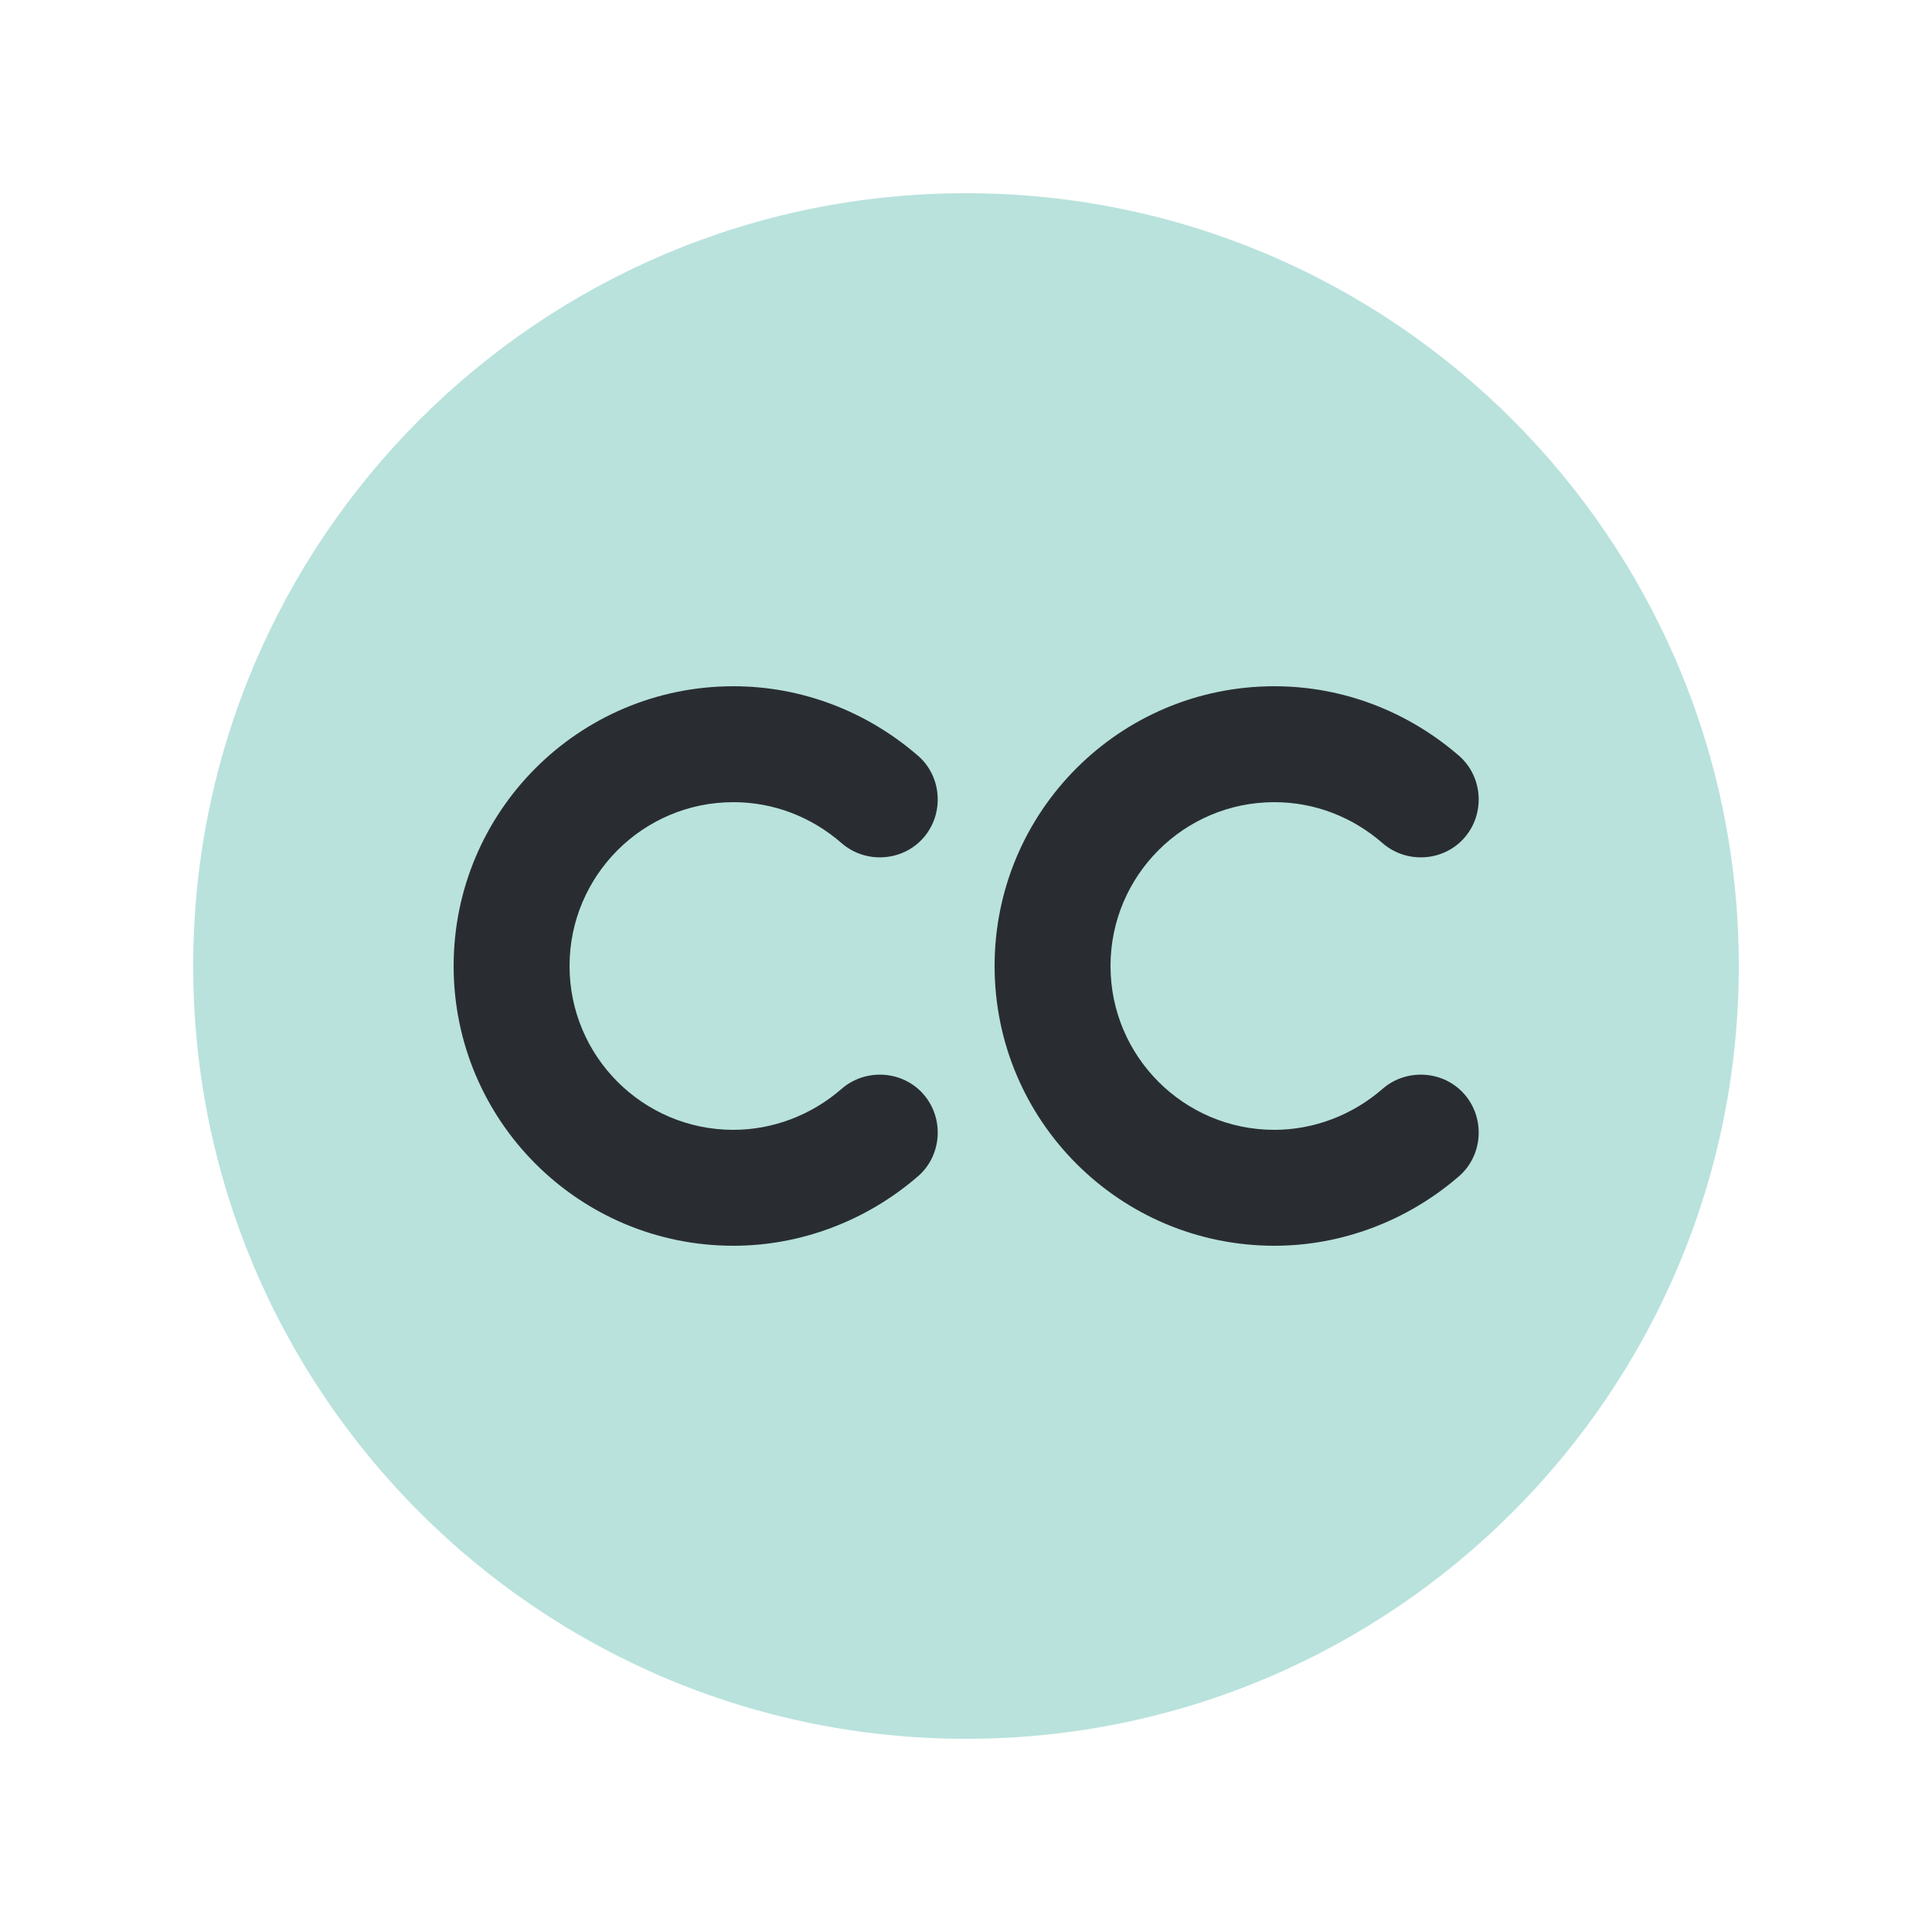 <svg width="24" height="24" viewBox="0 0 25 24" fill="none" xmlns="http://www.w3.org/2000/svg">
<path opacity="0.4" d="M12.5 22C6.98 22 2.5 17.52 2.5 12C2.5 6.48 6.98 2 12.5 2C18.02 2 22.5 6.48 22.5 12C22.5 17.52 18.02 22 12.5 22Z" fill="#52B8AB"/>
<path d="M9.49 15.62C7.49 15.62 5.87 14 5.87 12C5.87 10 7.49 8.38 9.49 8.38C10.37 8.38 11.21 8.7 11.88 9.28C12.19 9.55 12.22 10.03 11.95 10.34C11.68 10.65 11.2 10.68 10.89 10.41C10.5 10.07 10.01 9.88 9.49 9.88C8.32 9.88 7.37 10.83 7.37 12C7.37 13.17 8.32 14.12 9.49 14.12C10 14.12 10.5 13.93 10.89 13.59C11.2 13.32 11.68 13.35 11.95 13.66C12.22 13.97 12.19 14.45 11.88 14.72C11.21 15.3 10.36 15.62 9.49 15.62Z" fill="#292D32"/>
<path d="M16.49 15.62C14.49 15.62 12.87 14 12.87 12C12.87 10 14.49 8.38 16.49 8.38C17.37 8.38 18.21 8.7 18.88 9.28C19.19 9.55 19.22 10.03 18.95 10.34C18.68 10.65 18.2 10.68 17.89 10.41C17.5 10.07 17.01 9.88 16.49 9.88C15.32 9.88 14.37 10.83 14.37 12C14.37 13.17 15.32 14.12 16.49 14.12C17 14.12 17.5 13.93 17.89 13.59C18.2 13.32 18.68 13.35 18.95 13.66C19.22 13.97 19.19 14.45 18.88 14.72C18.21 15.3 17.36 15.62 16.49 15.62Z" fill="#292D32"/>
</svg>
